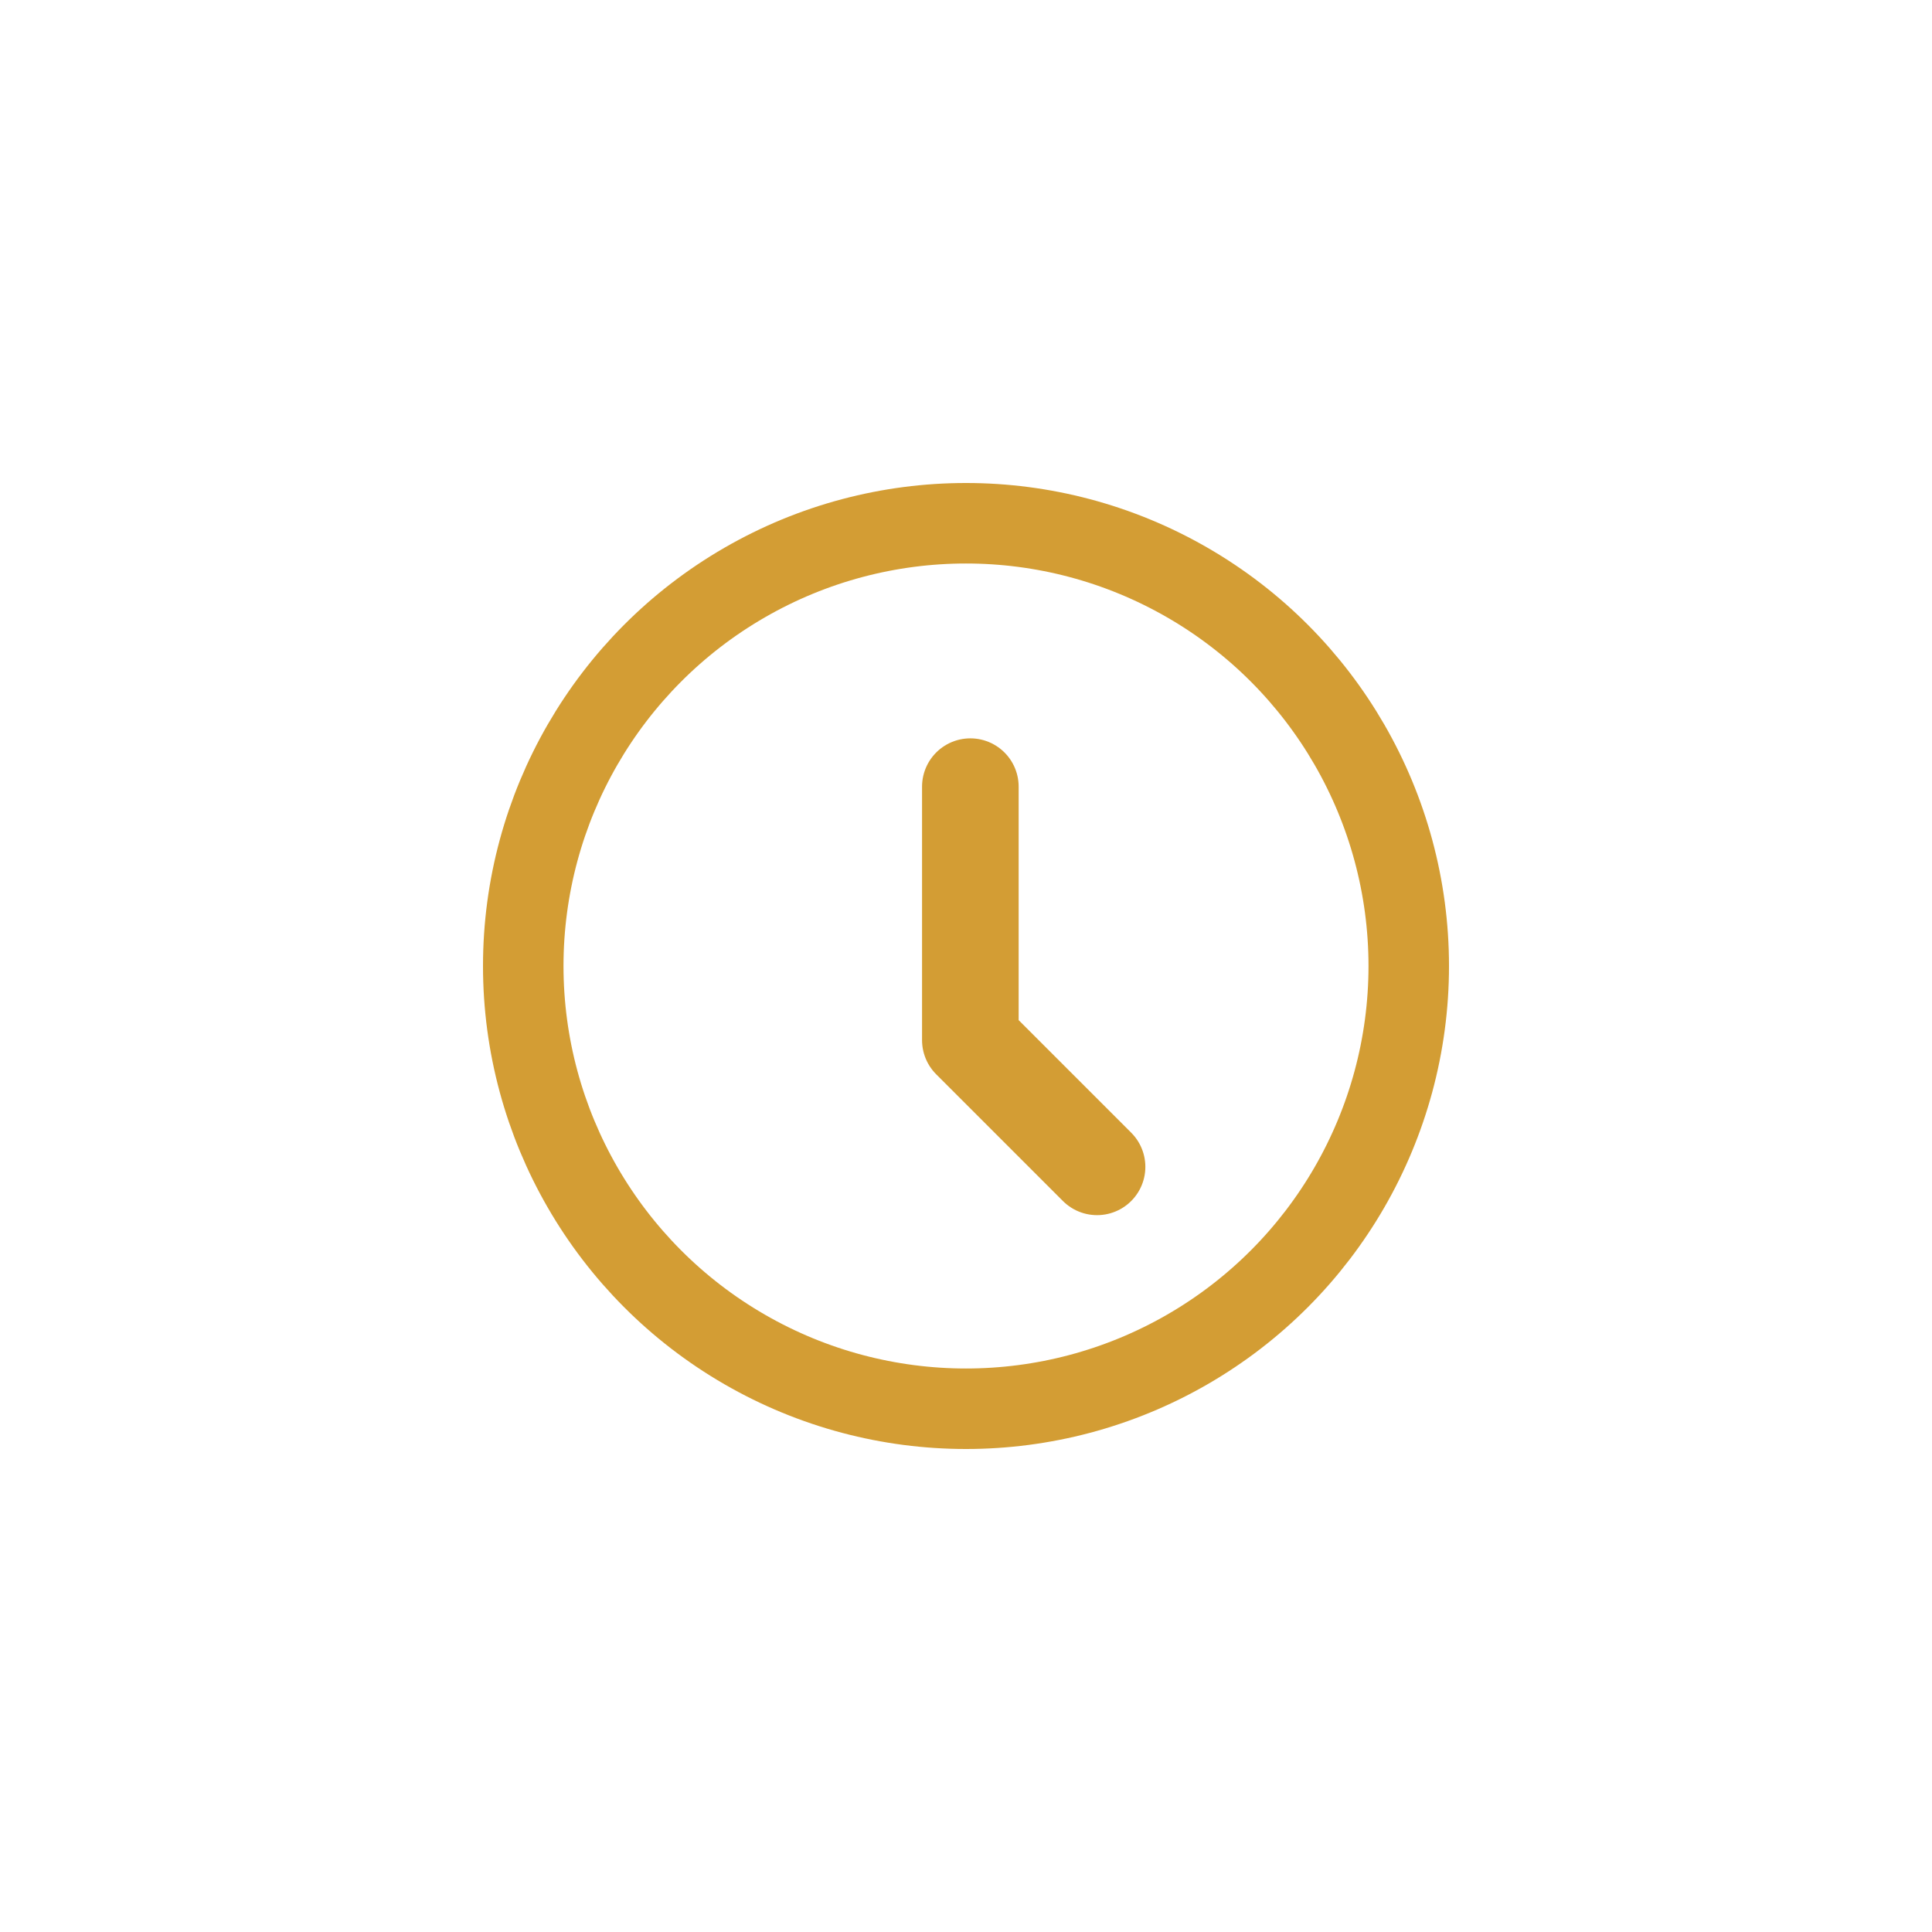 <svg id="Group_7114" data-name="Group 7114" xmlns="http://www.w3.org/2000/svg" width="24" height="24" viewBox="0 0 24 24">
  <rect id="Rectangle_2104" data-name="Rectangle 2104" width="24" height="24" fill="#fff" opacity="0"/>
  <g id="Clock" transform="translate(6 6)" opacity="0.997">
    <g id="Ellipse" fill="none" stroke="#d39d34" stroke-width="1">
      <circle cx="6" cy="6" r="6" stroke="none"/>
      <circle cx="6" cy="6" r="5.5" fill="none"/>
    </g>
    <path id="Vector" d="M0,0V3.149L1.574,4.723" transform="translate(6.054 3.772)" fill="none" stroke="#d39d34" stroke-linecap="round" stroke-linejoin="round" stroke-width="1.2"/>
  </g>
</svg>
